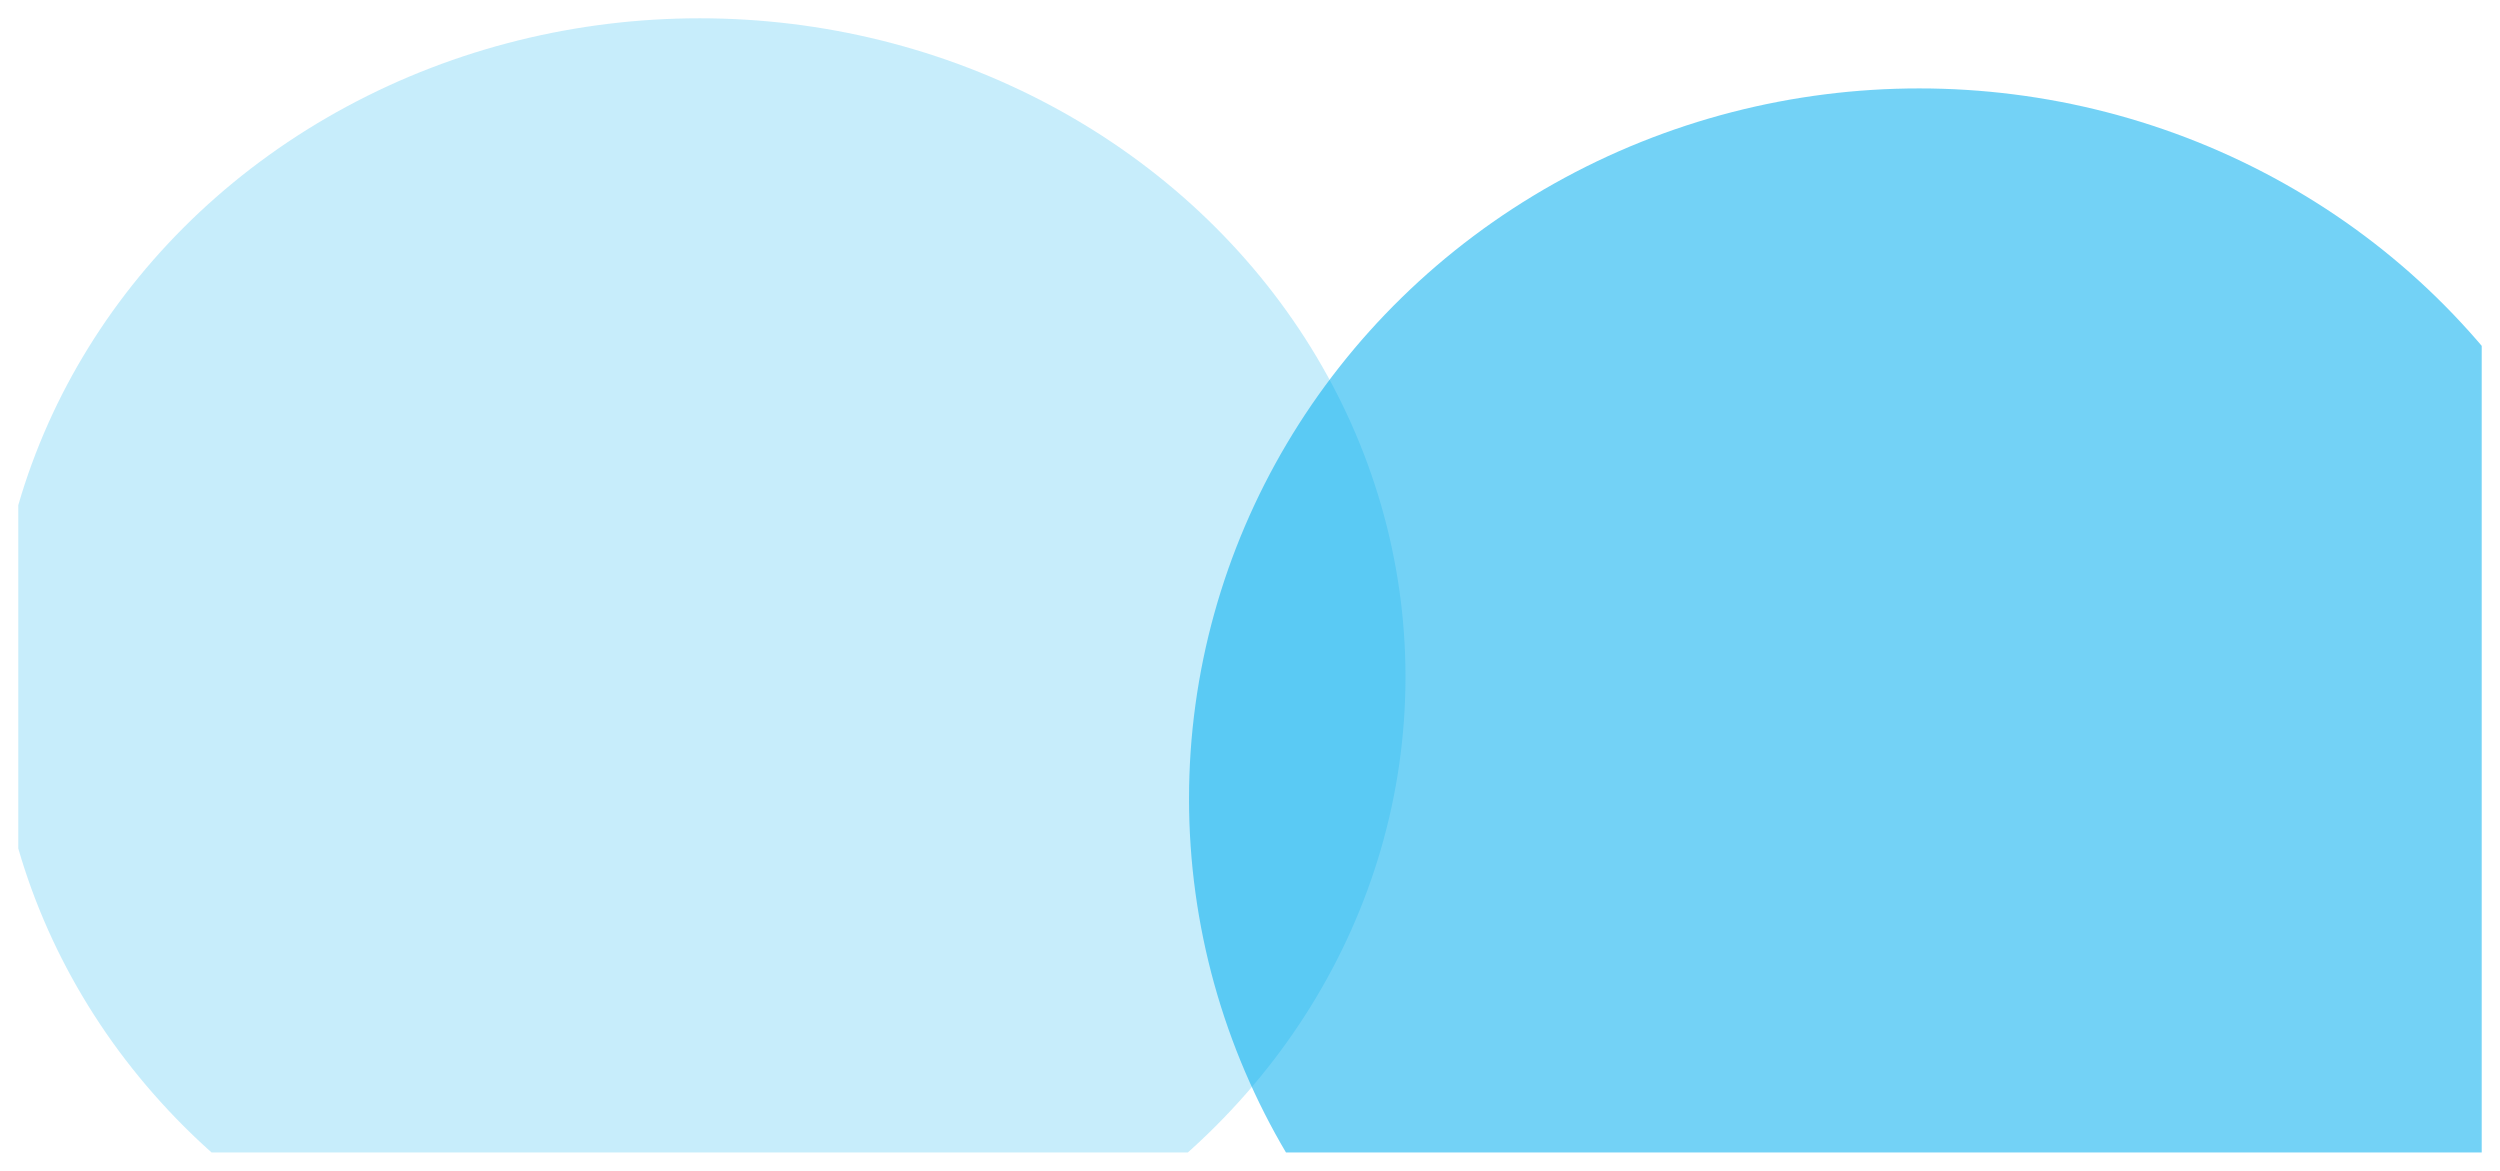 <svg width="820" height="384" viewBox="0 0 820 384" fill="none" xmlns="http://www.w3.org/2000/svg">
    <g clip-path="url(#clip0_2001_944)" filter="url(#filter0_d_2001_944)">
        <rect width="808" height="372" transform="translate(6 3)" fill="white"/>
        <ellipse cx="229.5" cy="219" rx="231.5" ry="216" fill="#00ADEF" fill-opacity="0.22"/>
        <ellipse cx="629.5" cy="259" rx="239.5" ry="233" fill="#00ADEF" fill-opacity="0.55"/>
    </g>
    <defs>
        <filter id="filter0_d_2001_944" x="0" y="0" width="820" height="384" filterUnits="userSpaceOnUse" color-interpolation-filters="sRGB">
            <feFlood flood-opacity="0" result="BackgroundImageFix"/>
            <feColorMatrix in="SourceAlpha" type="matrix" values="0 0 0 0 0 0 0 0 0 0 0 0 0 0 0 0 0 0 127 0" result="hardAlpha"/>
            <feOffset dy="3"/>
            <feGaussianBlur stdDeviation="3"/>
            <feColorMatrix type="matrix" values="0 0 0 0 0.071 0 0 0 0 0.059 0 0 0 0 0.157 0 0 0 0.12 0"/>
            <feBlend mode="normal" in2="BackgroundImageFix" result="effect1_dropShadow_2001_944"/>
            <feBlend mode="normal" in="SourceGraphic" in2="effect1_dropShadow_2001_944" result="shape"/>
        </filter>
        <clipPath id="clip0_2001_944">
            <rect width="808" height="372" fill="white" transform="translate(6 3)"/>
        </clipPath>
    </defs>
</svg>
